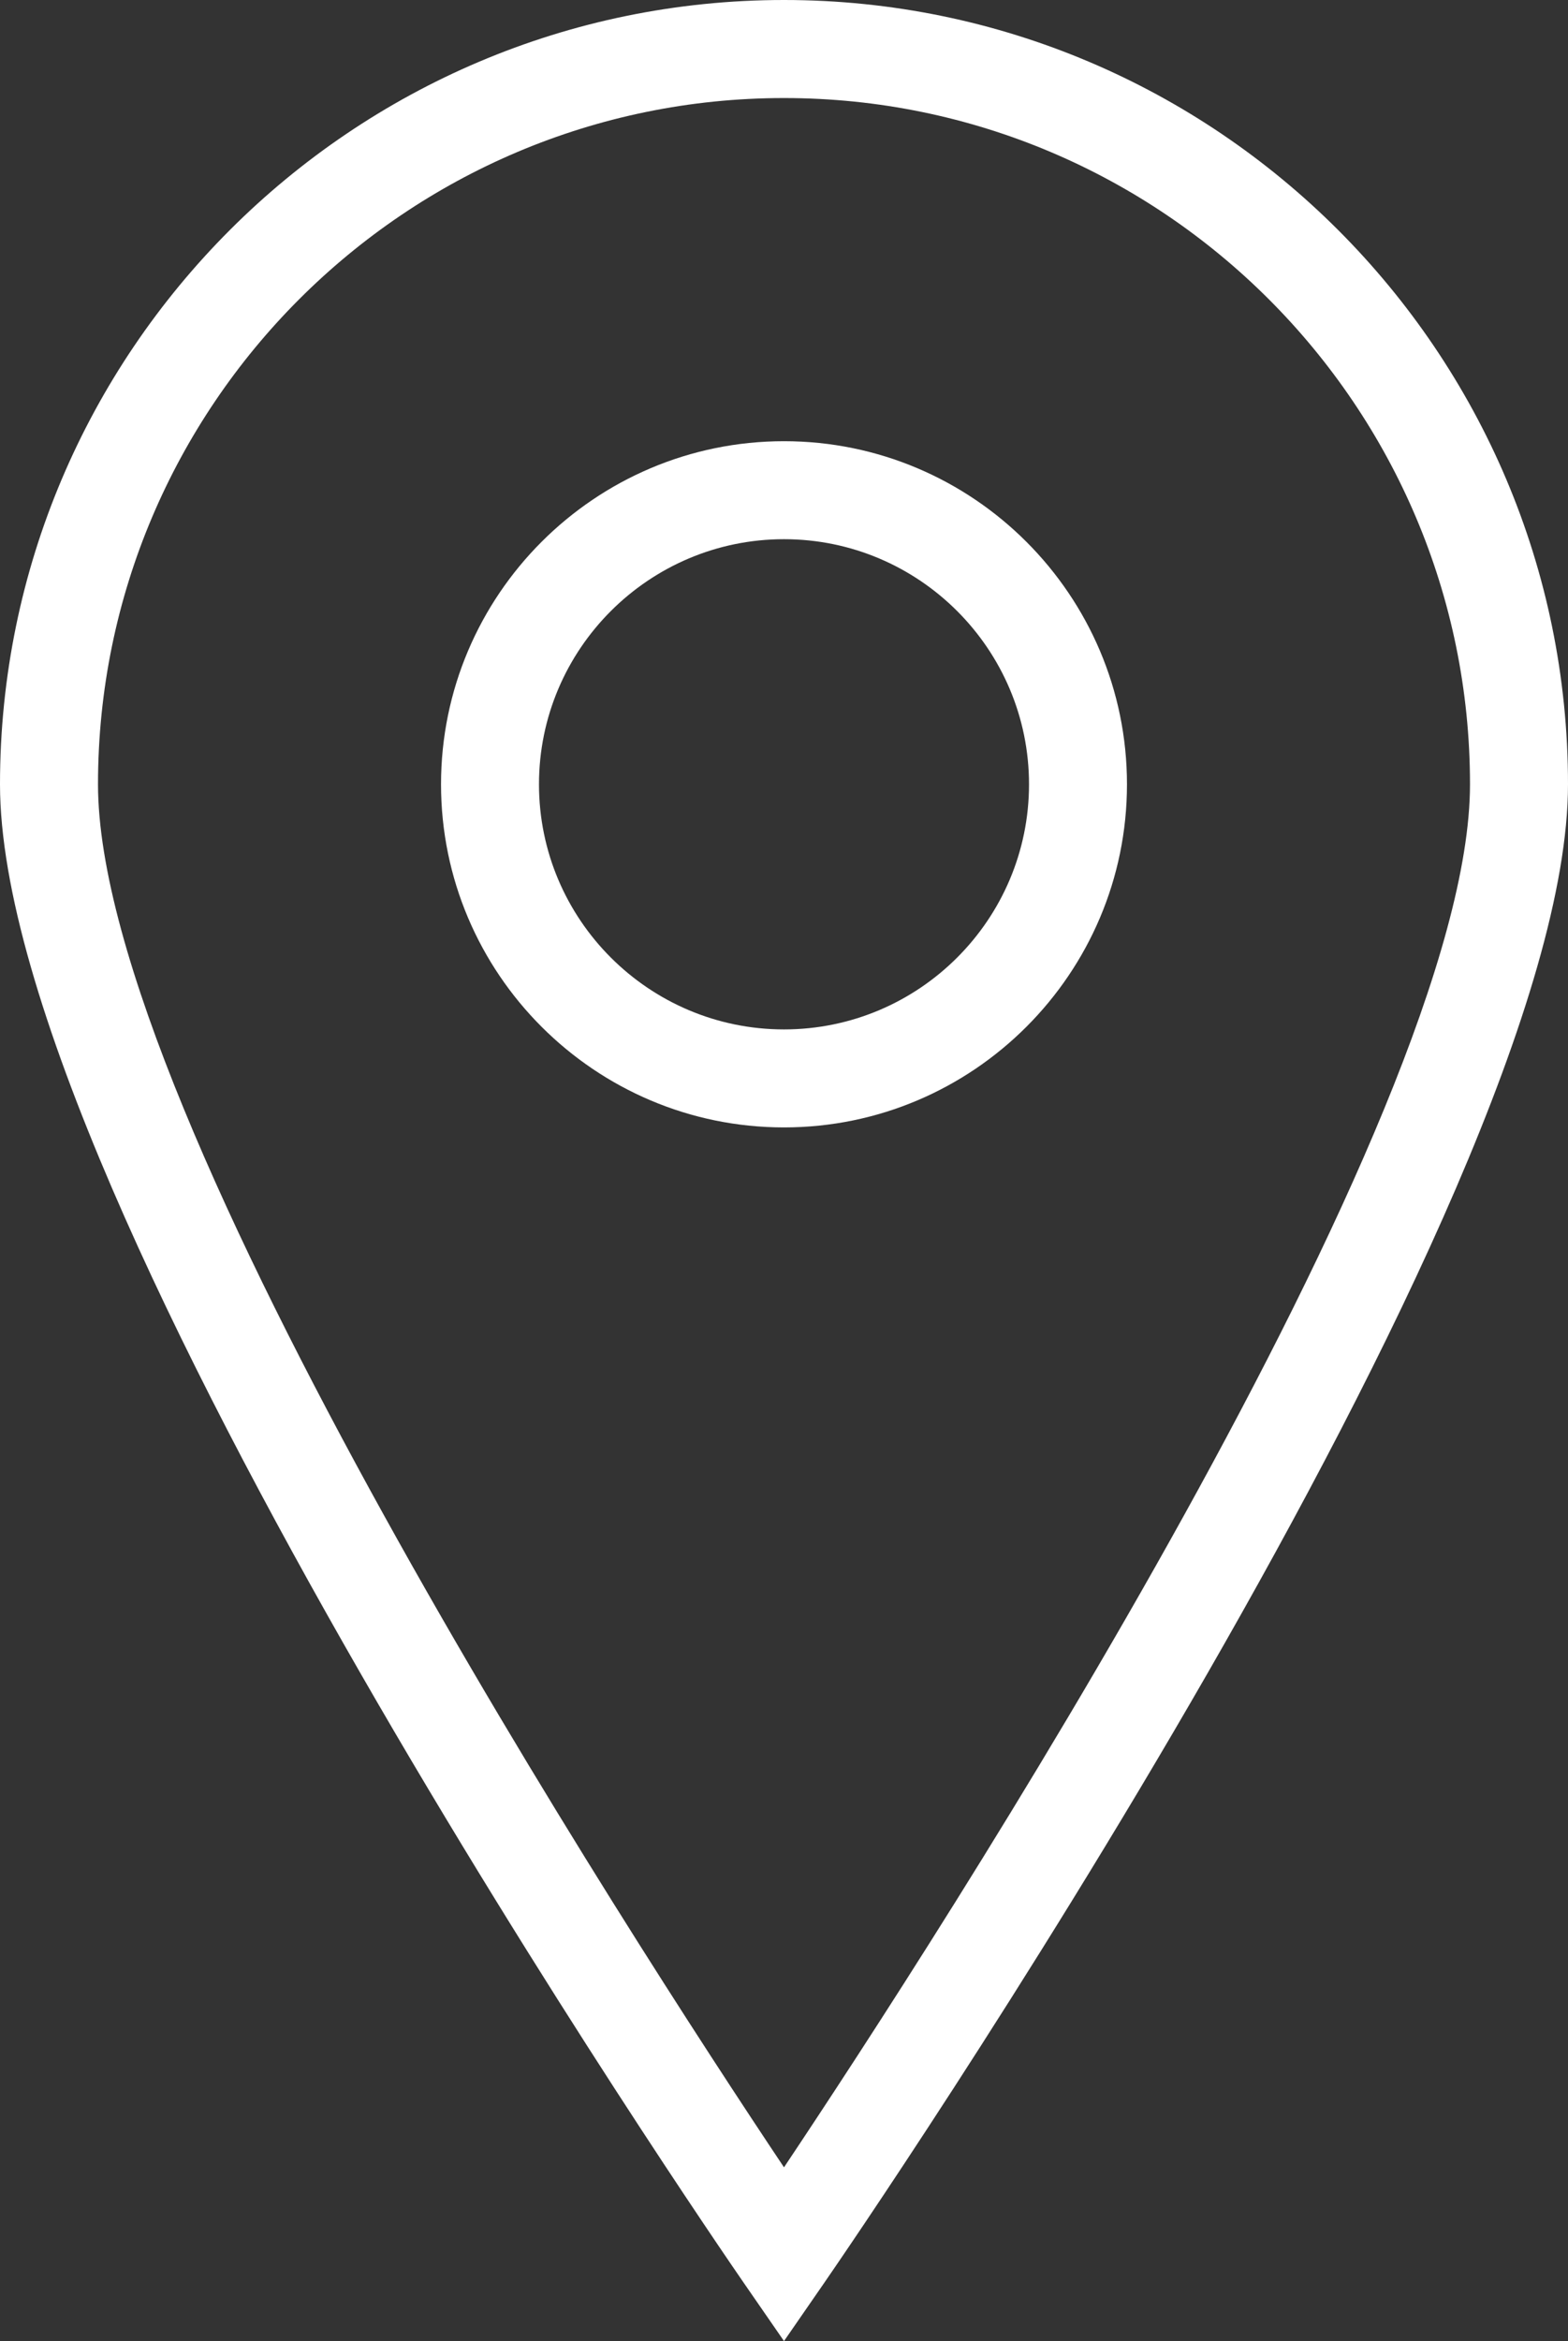 <?xml version="1.0" encoding="utf-8"?>
<!-- Generator: Adobe Illustrator 17.0.2, SVG Export Plug-In . SVG Version: 6.00 Build 0)  -->
<!DOCTYPE svg PUBLIC "-//W3C//DTD SVG 1.1//EN" "http://www.w3.org/Graphics/SVG/1.1/DTD/svg11.dtd">
<svg version="1.1" id="Layer_1" xmlns="http://www.w3.org/2000/svg" xmlns:xlink="http://www.w3.org/1999/xlink" x="0px" y="0px"
	 width="33.502px" height="50px" viewBox="0 0 33.502 50" enable-background="new 0 0 33.502 50" xml:space="preserve">
<rect x="0" y="0" width="33.502" height="50" fill="#333333" stroke="none"/>
<g id="Expanded_2_">
	<g>
		<g>
			<path fill="#FFFFFF" d="M16.751,50l-0.862-1.247C15.241,47.814,0,25.649,0,16.751C0,7.515,7.515,0,16.751,0
				s16.751,7.515,16.751,16.751c0,8.898-15.241,31.063-15.889,32.002L16.751,50z M16.751,2.094c-8.082,0-14.657,6.575-14.657,14.657
				c0,7.105,11.396,24.66,14.657,29.538c3.261-4.878,14.657-22.432,14.657-29.538C31.408,8.669,24.833,2.094,16.751,2.094z"/>
		</g>
		<g>
			<path fill="#FFFFFF" d="M16.751,24.079c-4.04,0-7.328-3.287-7.328-7.328s3.288-7.328,7.328-7.328s7.328,3.287,7.328,7.328
				S20.791,24.079,16.751,24.079z M16.751,11.516c-2.886,0-5.235,2.348-5.235,5.235s2.348,5.235,5.235,5.235
				s5.235-2.348,5.235-5.235S19.637,11.516,16.751,11.516z"/>
		</g>
	</g>
</g>
<g>
</g>
<g>
</g>
<g>
</g>
<g>
</g>
<g>
</g>
<g>
</g>
<g>
</g>
<g>
</g>
<g>
</g>
<g>
</g>
<g>
</g>
<g>
</g>
<g>
</g>
<g>
</g>
<g>
</g>
</svg>
